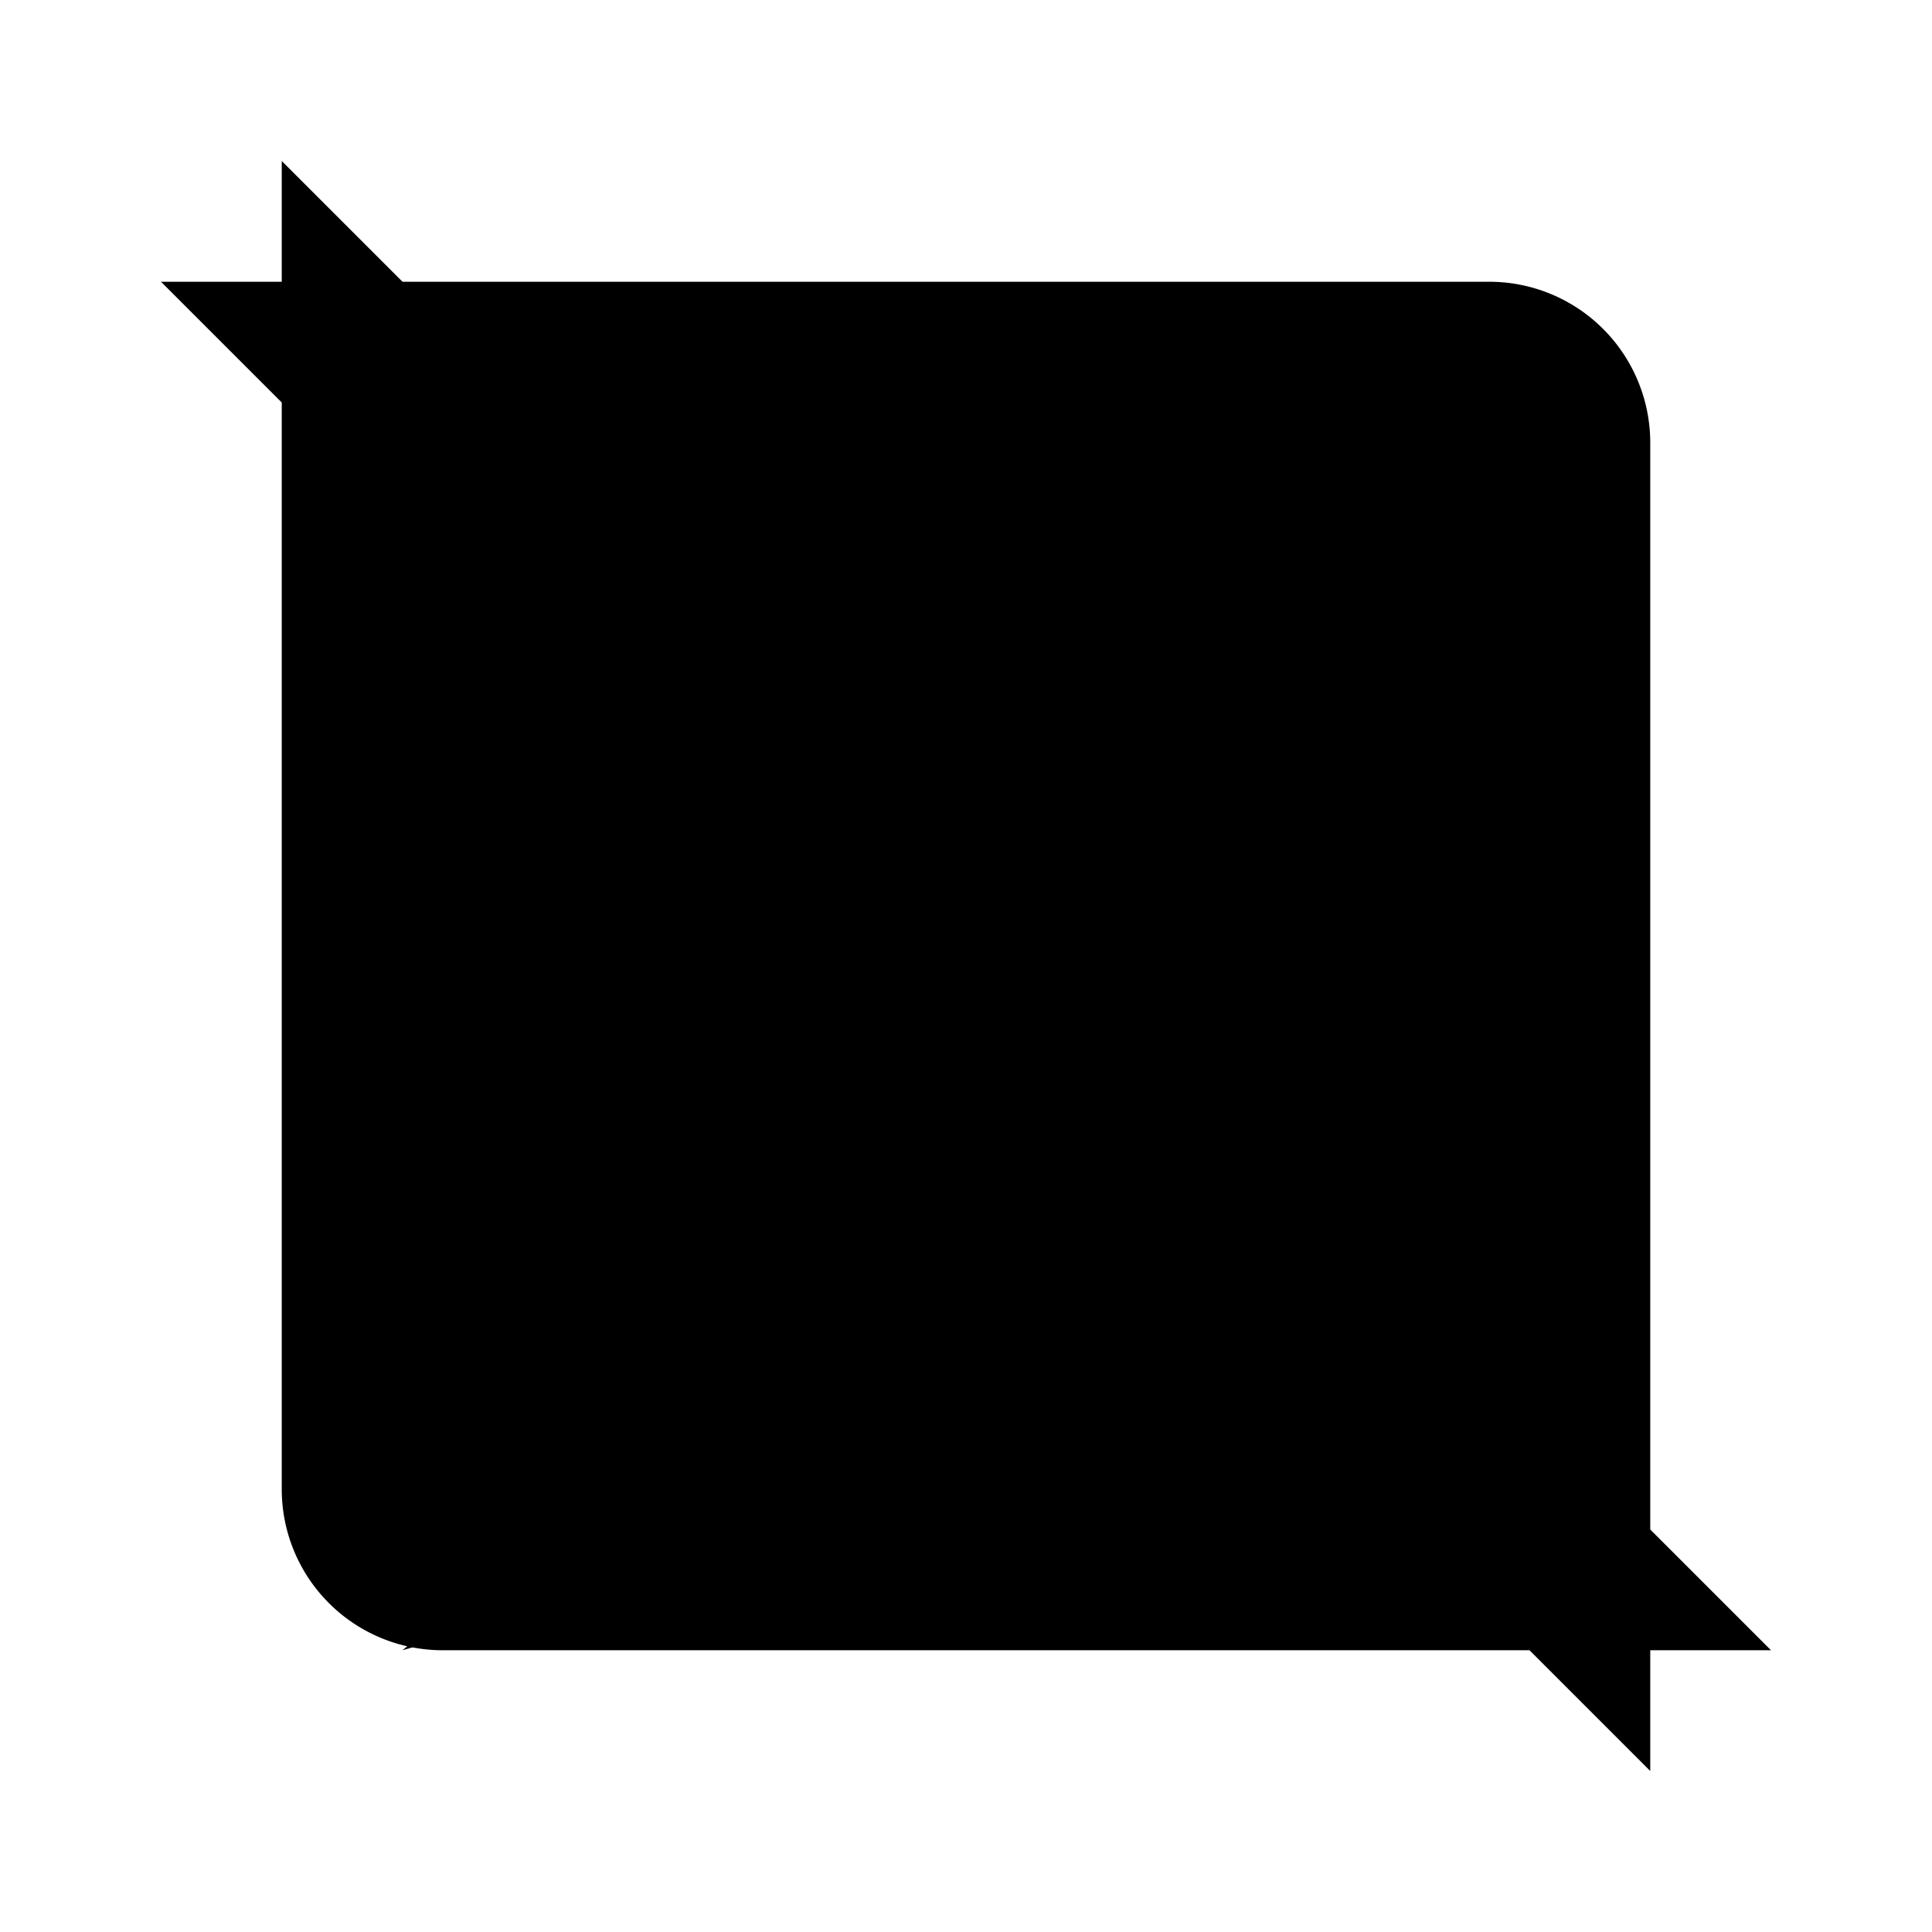 <svg xmlns="http://www.w3.org/2000/svg" viewBox="0 0 24 24"><path d="M2 3.5h16.5a2 2 0 0 1 2 2V22"/><path d="M22 20.5H5.5a2 2 0 0 1-2-2V2"/><path d="m5 20.5 8.801-7.48a2 2 0 0 1 2.472-.094L20.5 16M10.5 9a1.5 1.5 0 1 1-3 0 1.5 1.5 0 0 1 3 0"/></svg>
